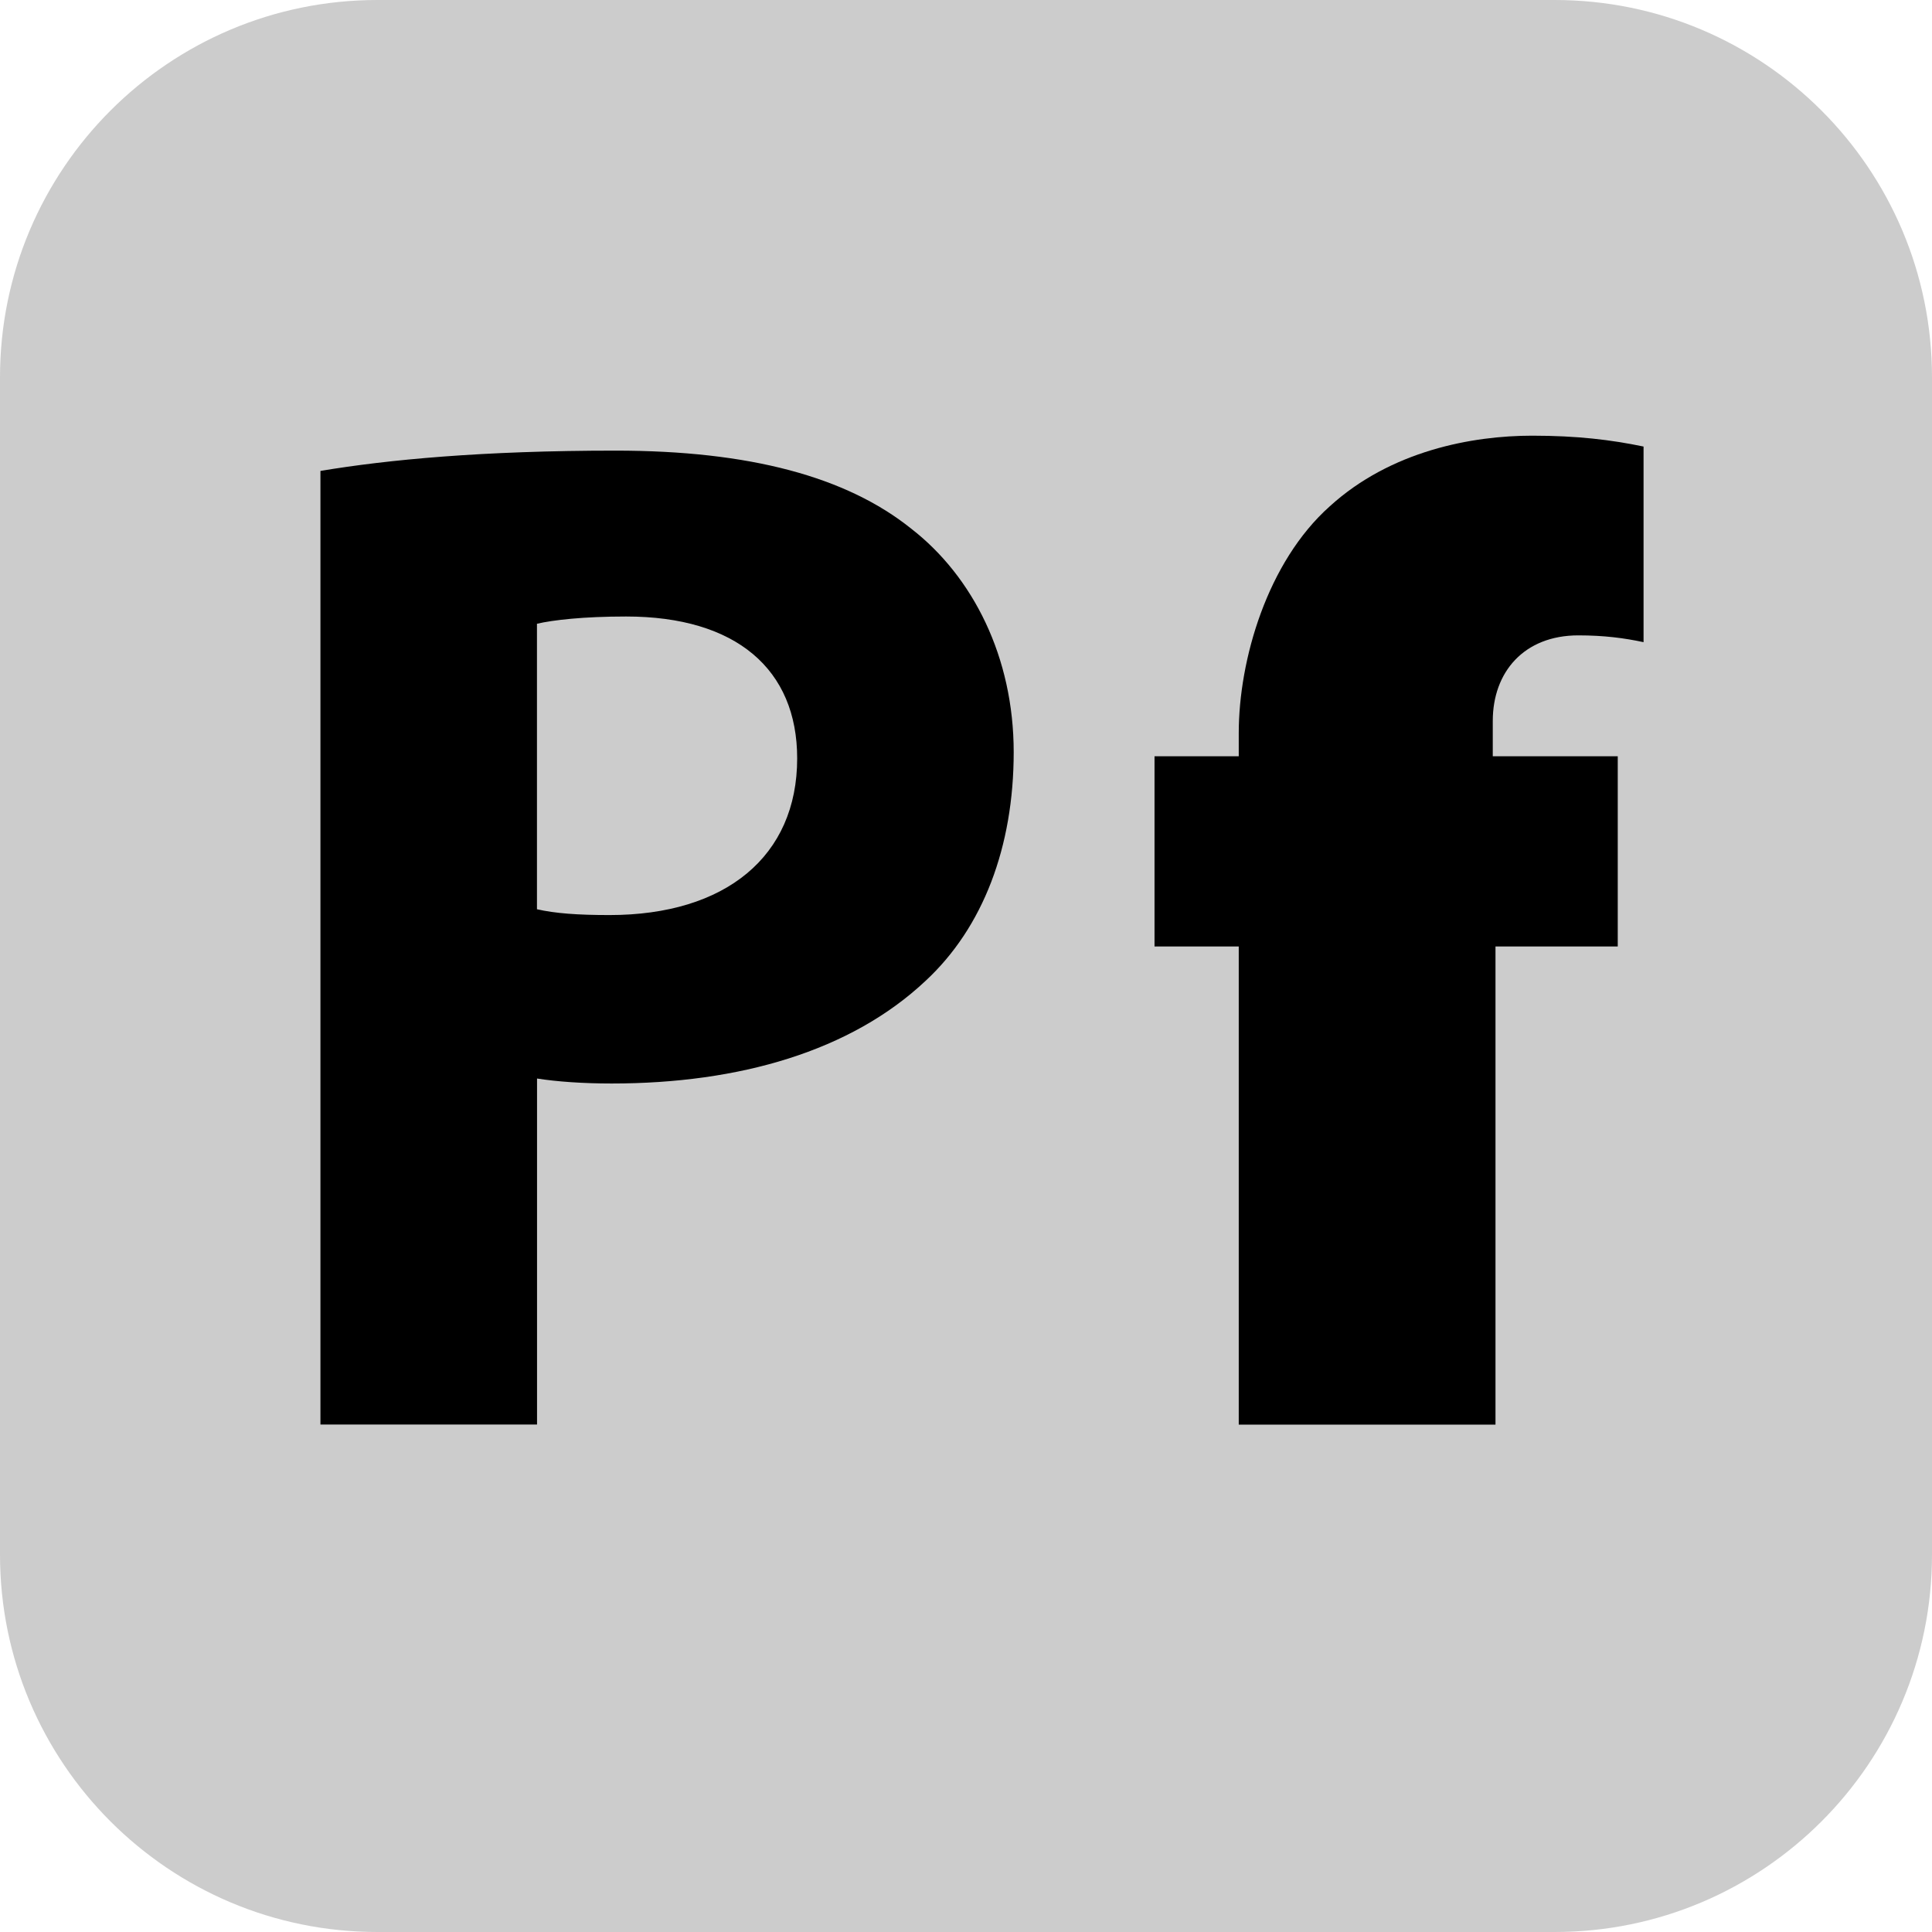 <?xml version="1.0" encoding="utf-8"?>
<!-- Generator: Adobe Illustrator 28.3.0, SVG Export Plug-In . SVG Version: 6.00 Build 0)  -->
<svg version="1.1" id="レイヤー_1" xmlns="http://www.w3.org/2000/svg" xmlns:xlink="http://www.w3.org/1999/xlink" x="0px"
	 y="0px" viewBox="0 0 256 256" style="enable-background:new 0 0 256 256;" xml:space="preserve">
<style type="text/css">
	.st0{fill:#CCCCCC;}
</style>
<path class="st0" d="M206,256H50c-27.61,0-50-22.39-50-50V50C0,22.39,22.39,0,50,0h156c27.61,0,50,22.39,50,50v156
	C256,233.61,233.61,256,206,256z"/>
<g>
	<path d="M42.46,62.4c8.91-1.49,21.45-2.69,39.09-2.69c17.77,0,30.61,3.46,39.19,10.34c8.2,6.36,13.58,17.05,13.58,29.61
		c0,12.56-4.06,23.25-11.69,30.32c-9.89,9.29-24.64,13.59-41.59,13.59c-3.84,0-7.26-0.25-9.88-0.66v45.85H42.46V62.4z M71.15,120.48
		c2.4,0.55,5.39,0.77,9.61,0.77c15.38,0,24.87-7.78,24.87-20.76c0-11.79-8.07-18.8-22.66-18.8c-5.72,0-9.71,0.47-11.82,0.96V120.48z
		"/>
	<path d="M164.14,188.77v-63.36h-11.16v-25.2h11.16v-3.06c0-9.72,3.78-22.68,12.06-30.06c8.1-7.38,18.9-9.36,26.82-9.36
		c5.94,0,10.44,0.54,14.76,1.44v25.92c-2.52-0.54-5.22-0.9-8.64-0.9c-7.2,0-11.34,4.86-11.34,11.34v4.68h16.56v25.2h-16.2v63.36
		H164.14z"/>
</g>
</svg>
